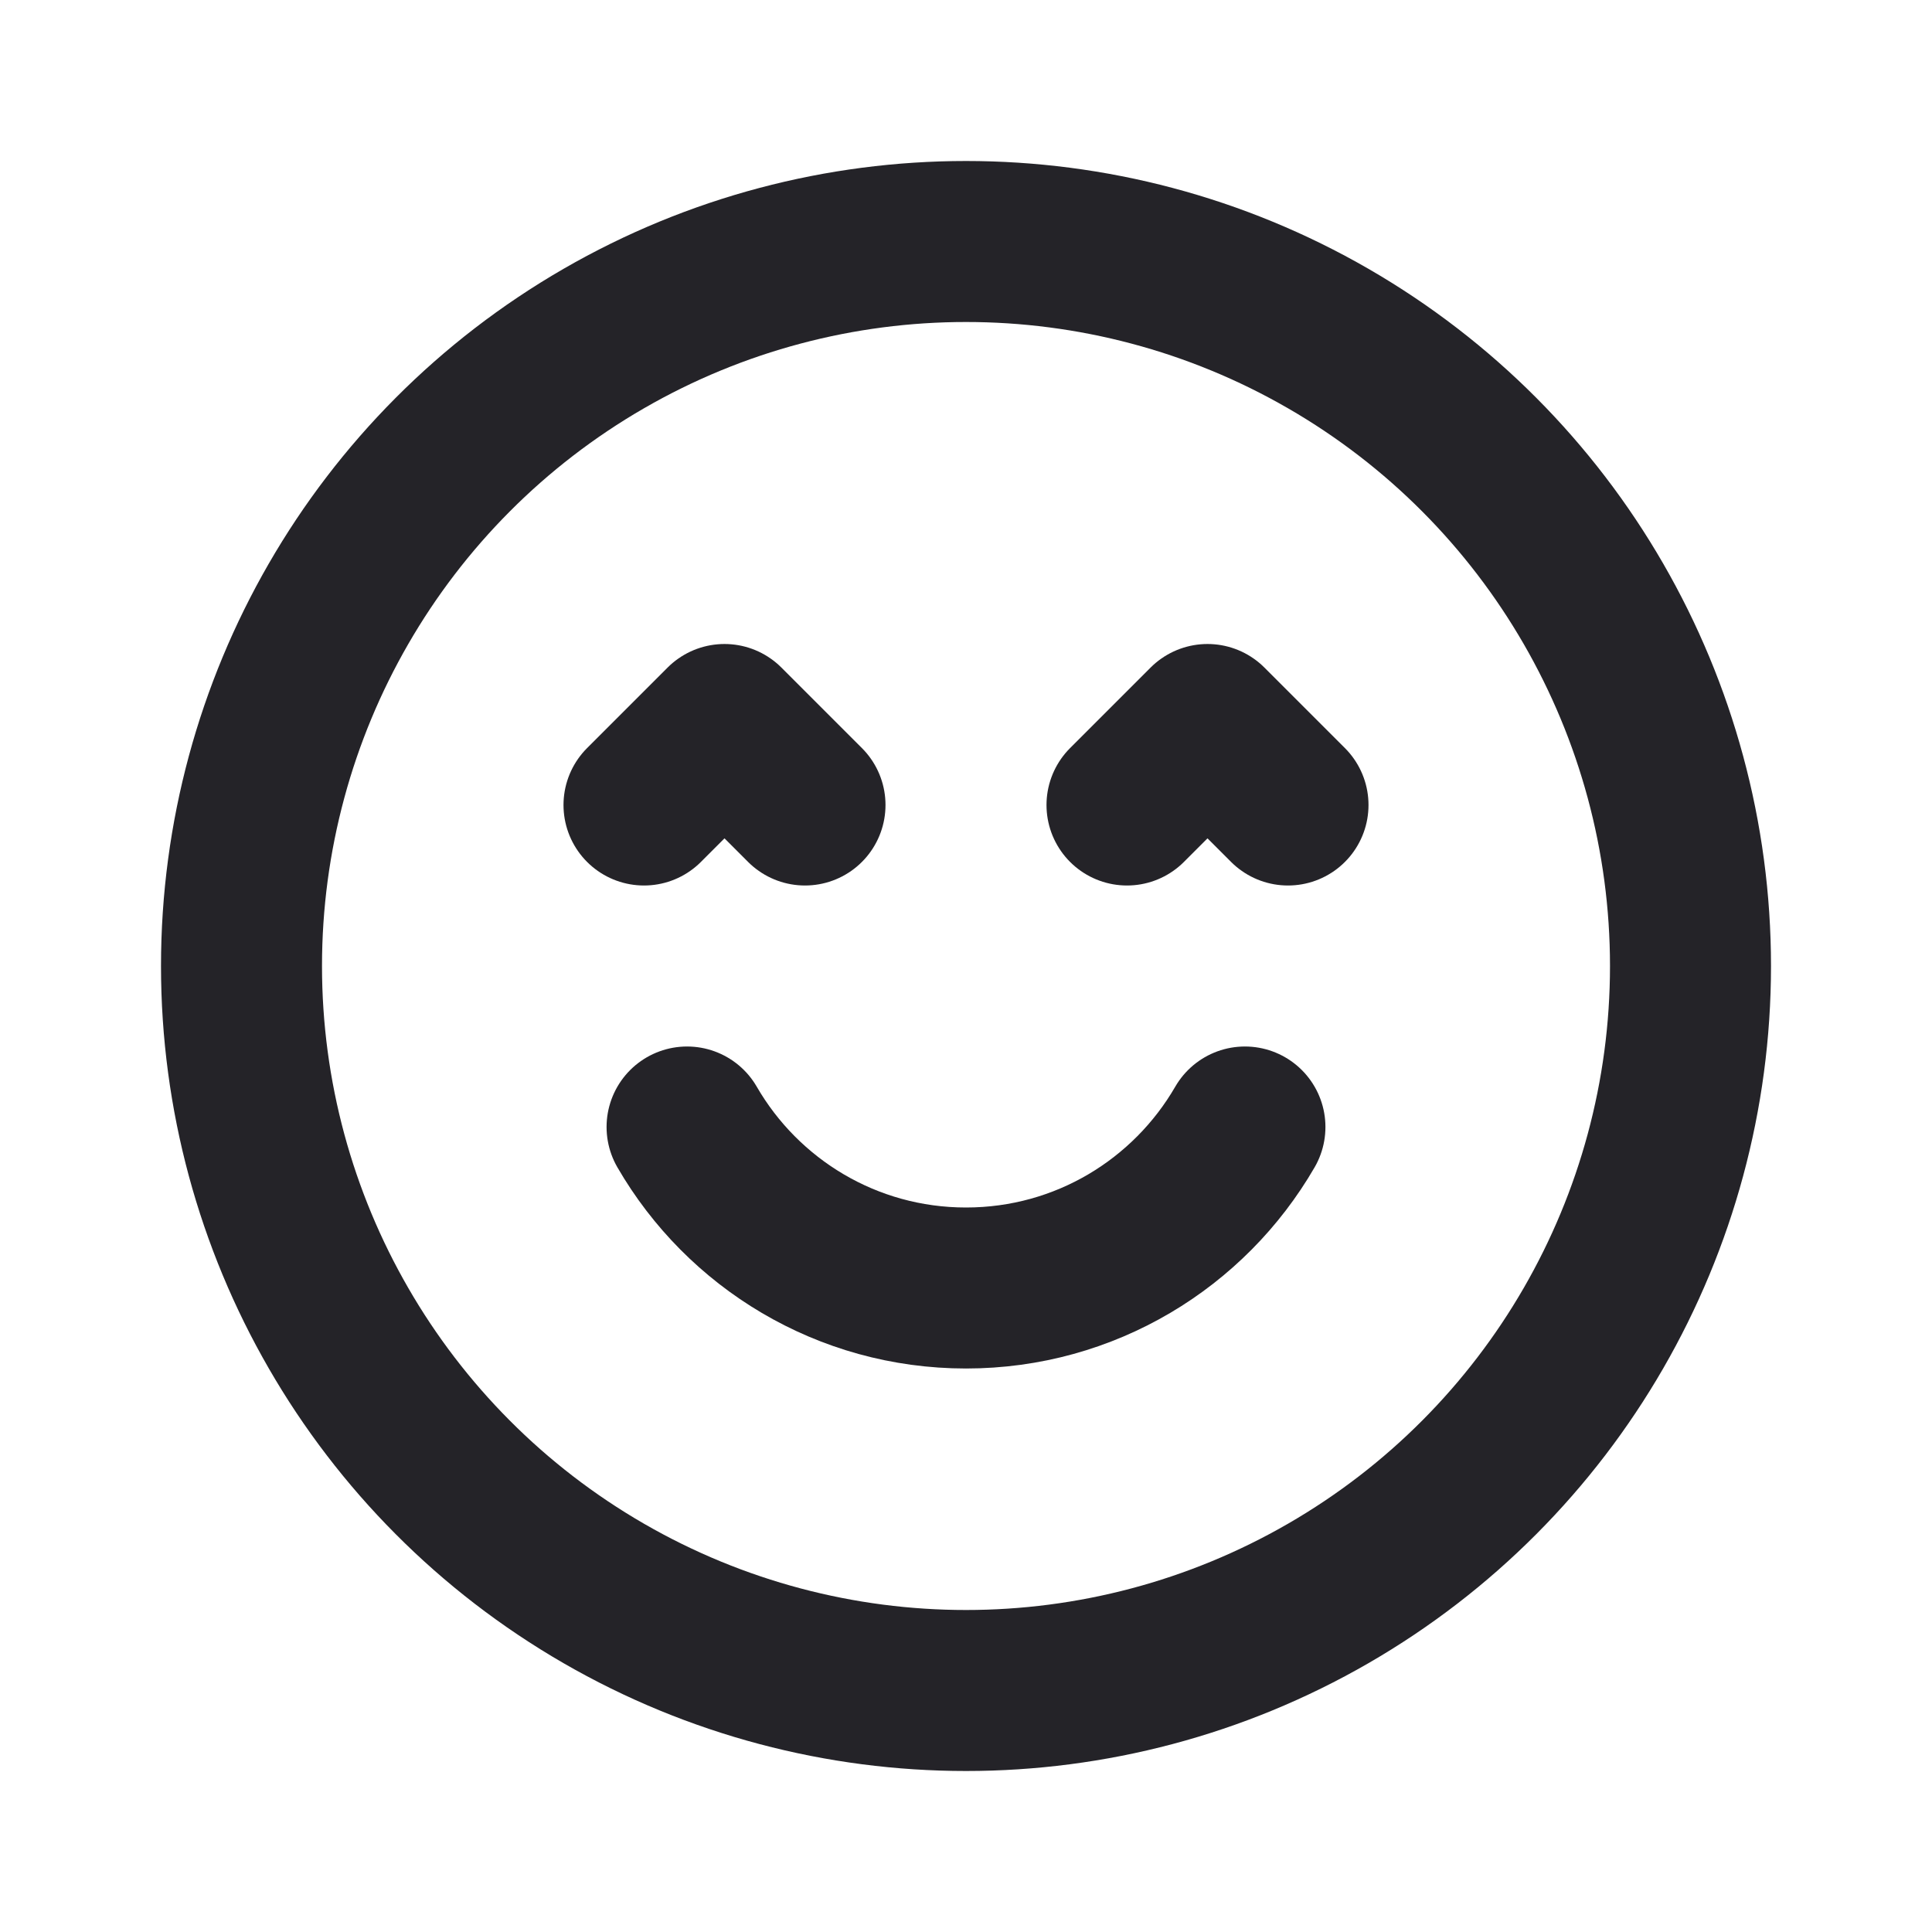 <svg width="24" height="24" viewBox="0 0 24 24" fill="none" xmlns="http://www.w3.org/2000/svg">
<circle cx="12" cy="12" r="9" stroke="#242328" stroke-width="2" stroke-linecap="round" stroke-linejoin="round"/>
<path d="M15.465 14C14.773 15.196 13.481 16 12 16C10.52 16 9.227 15.196 8.535 14" stroke="#242328" stroke-width="2" stroke-linecap="round" stroke-linejoin="round"/>
<path d="M14 10L15 9L16 10" stroke="#242328" stroke-width="2" stroke-linecap="round" stroke-linejoin="round"/>
<path d="M10 10L9 9L8 10" stroke="#242328" stroke-width="2" stroke-linecap="round" stroke-linejoin="round"/>
</svg>
